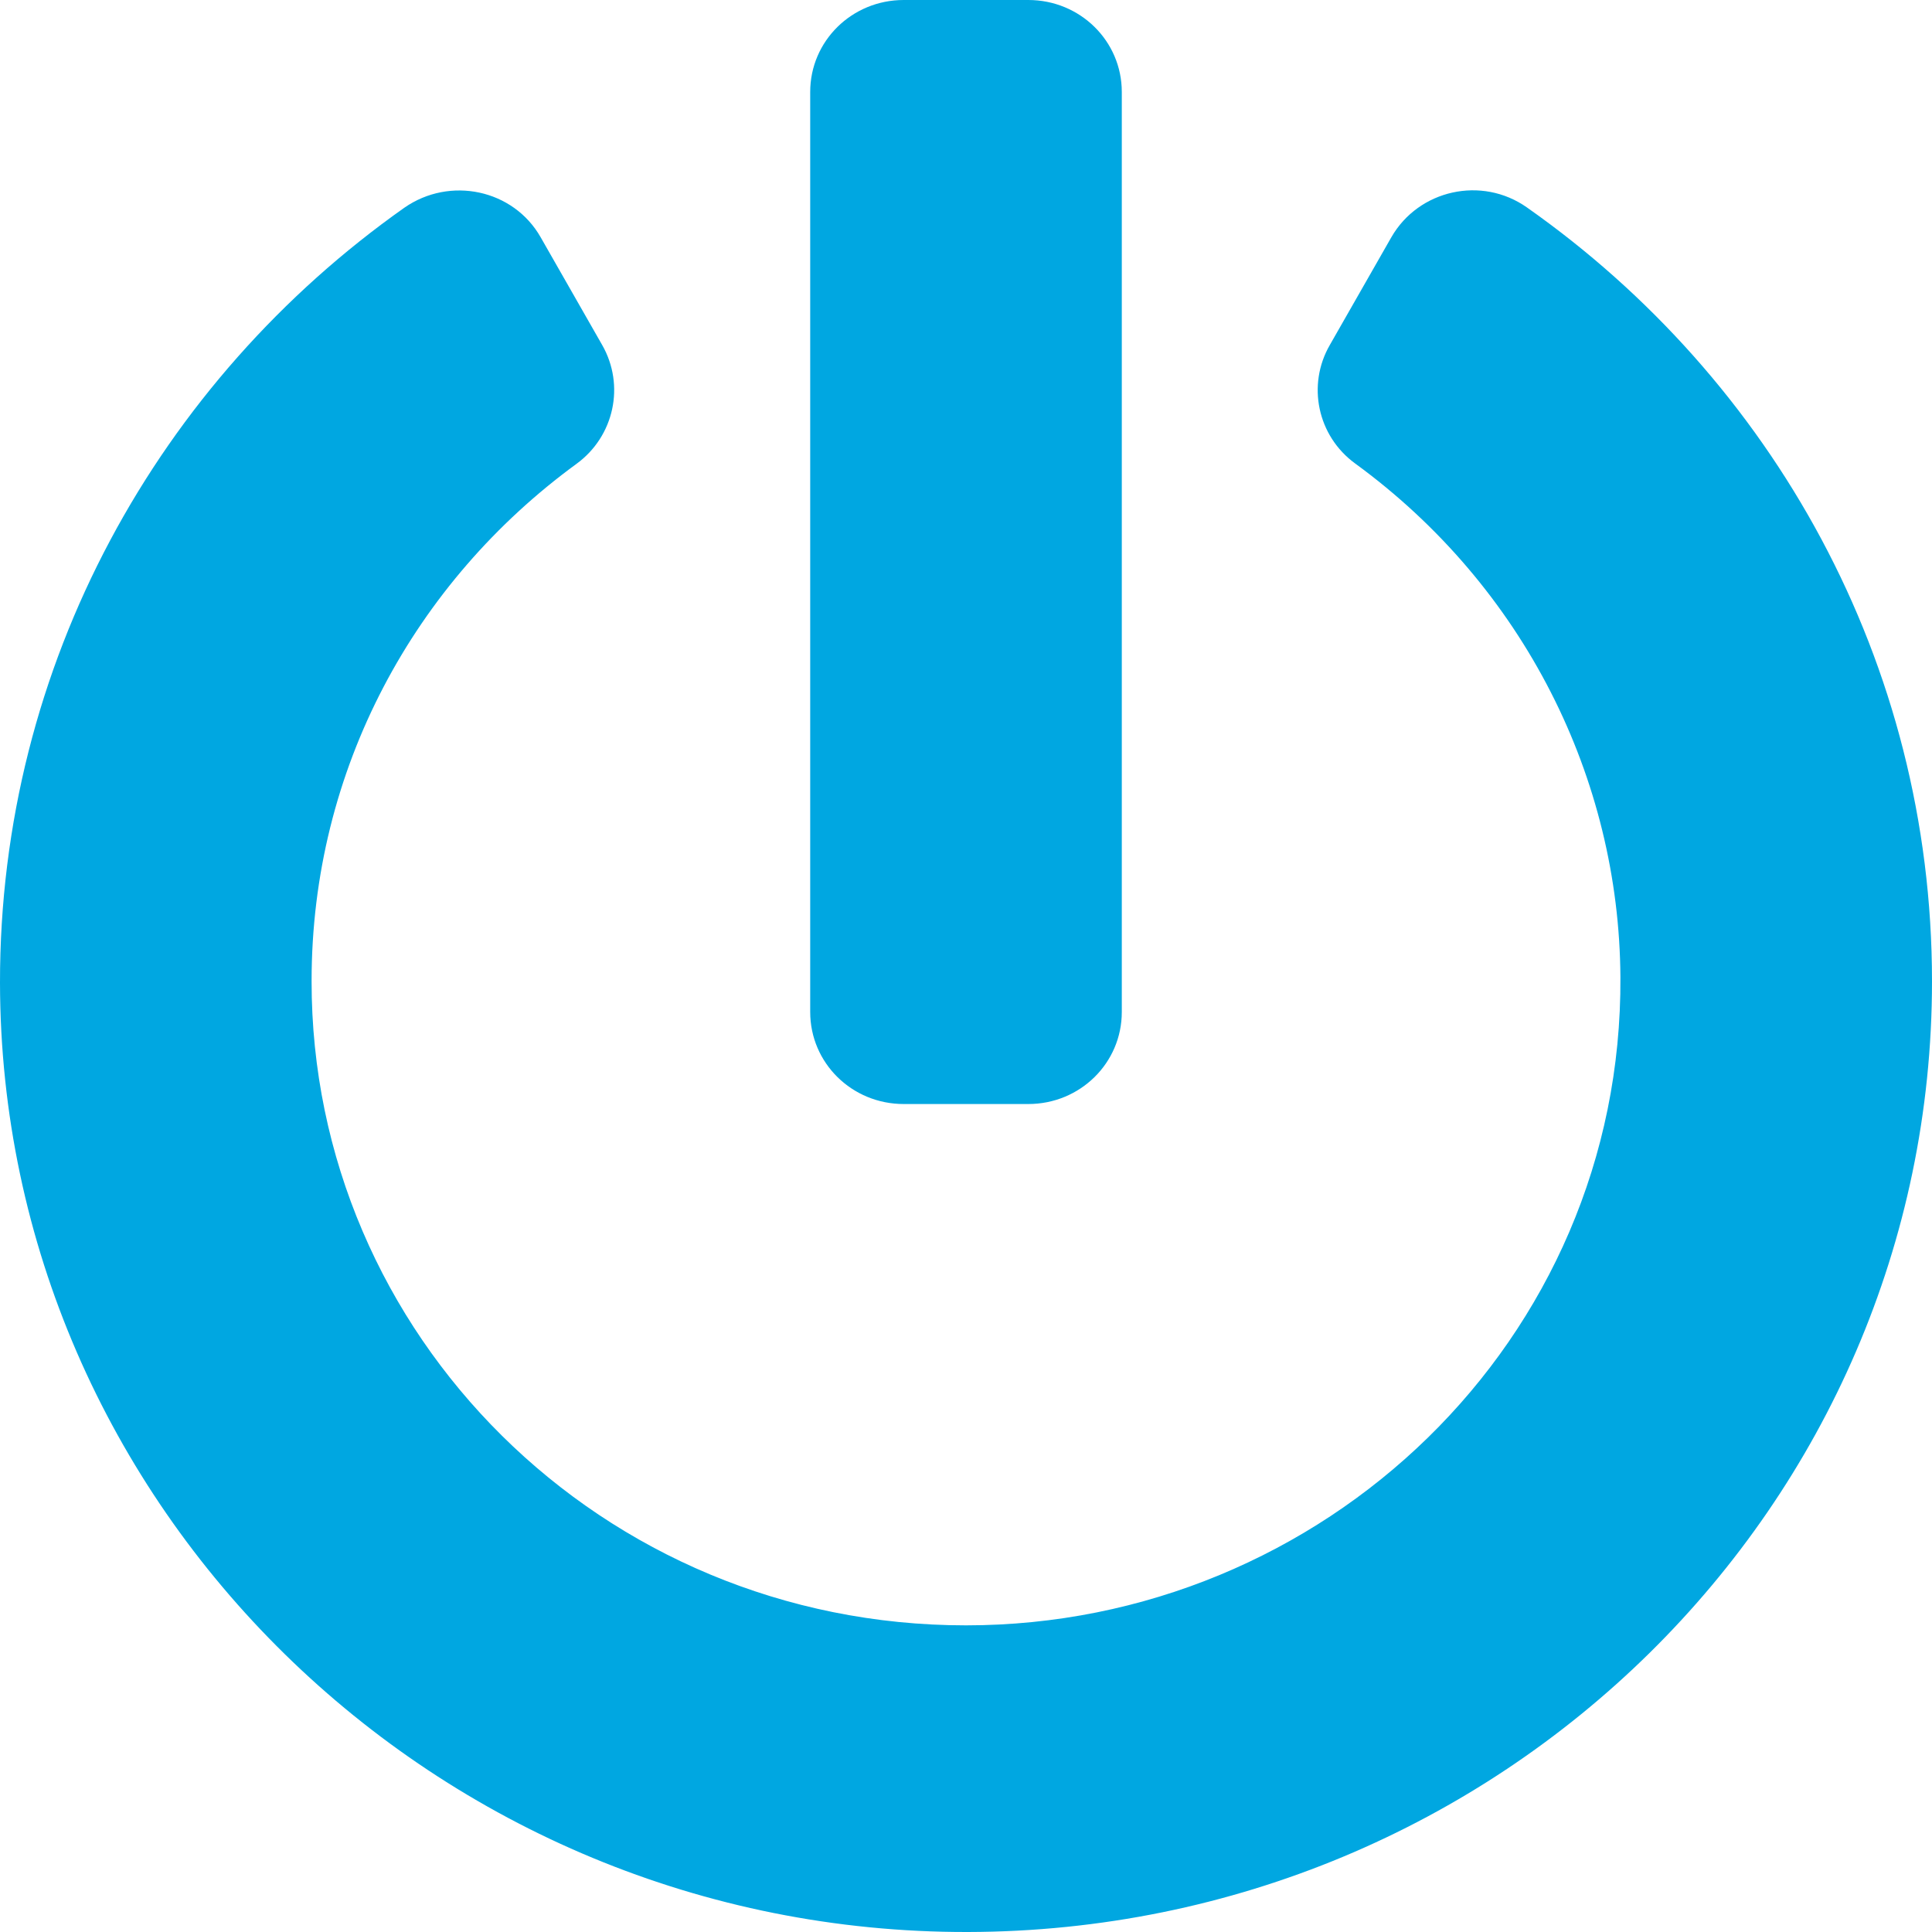 <svg width="25" height="25" viewBox="0 0 25 25" fill="none" xmlns="http://www.w3.org/2000/svg">
<path d="M19.758 2.684C22.933 4.916 25 8.566 25 12.698C25 19.484 19.415 24.985 12.525 25C5.645 25.015 0.01 19.494 9.19941e-06 12.718C-0.005 8.586 2.062 4.926 5.232 2.688C5.822 2.277 6.643 2.45 6.996 3.07L7.792 4.464C8.09 4.985 7.949 5.645 7.46 6.002C5.368 7.53 4.032 9.95 4.032 12.693C4.027 17.272 7.787 21.032 12.5 21.032C17.117 21.032 20.998 17.351 20.968 12.644C20.953 10.074 19.723 7.594 17.535 5.997C17.046 5.64 16.91 4.98 17.208 4.464L18.004 3.07C18.357 2.455 19.173 2.272 19.758 2.684ZM14.516 13.095V1.19C14.516 0.531 13.977 0 13.306 0H11.694C11.023 0 10.484 0.531 10.484 1.19V13.095C10.484 13.755 11.023 14.286 11.694 14.286H13.306C13.977 14.286 14.516 13.755 14.516 13.095Z" fill="#00A7E1"/>
</svg>
